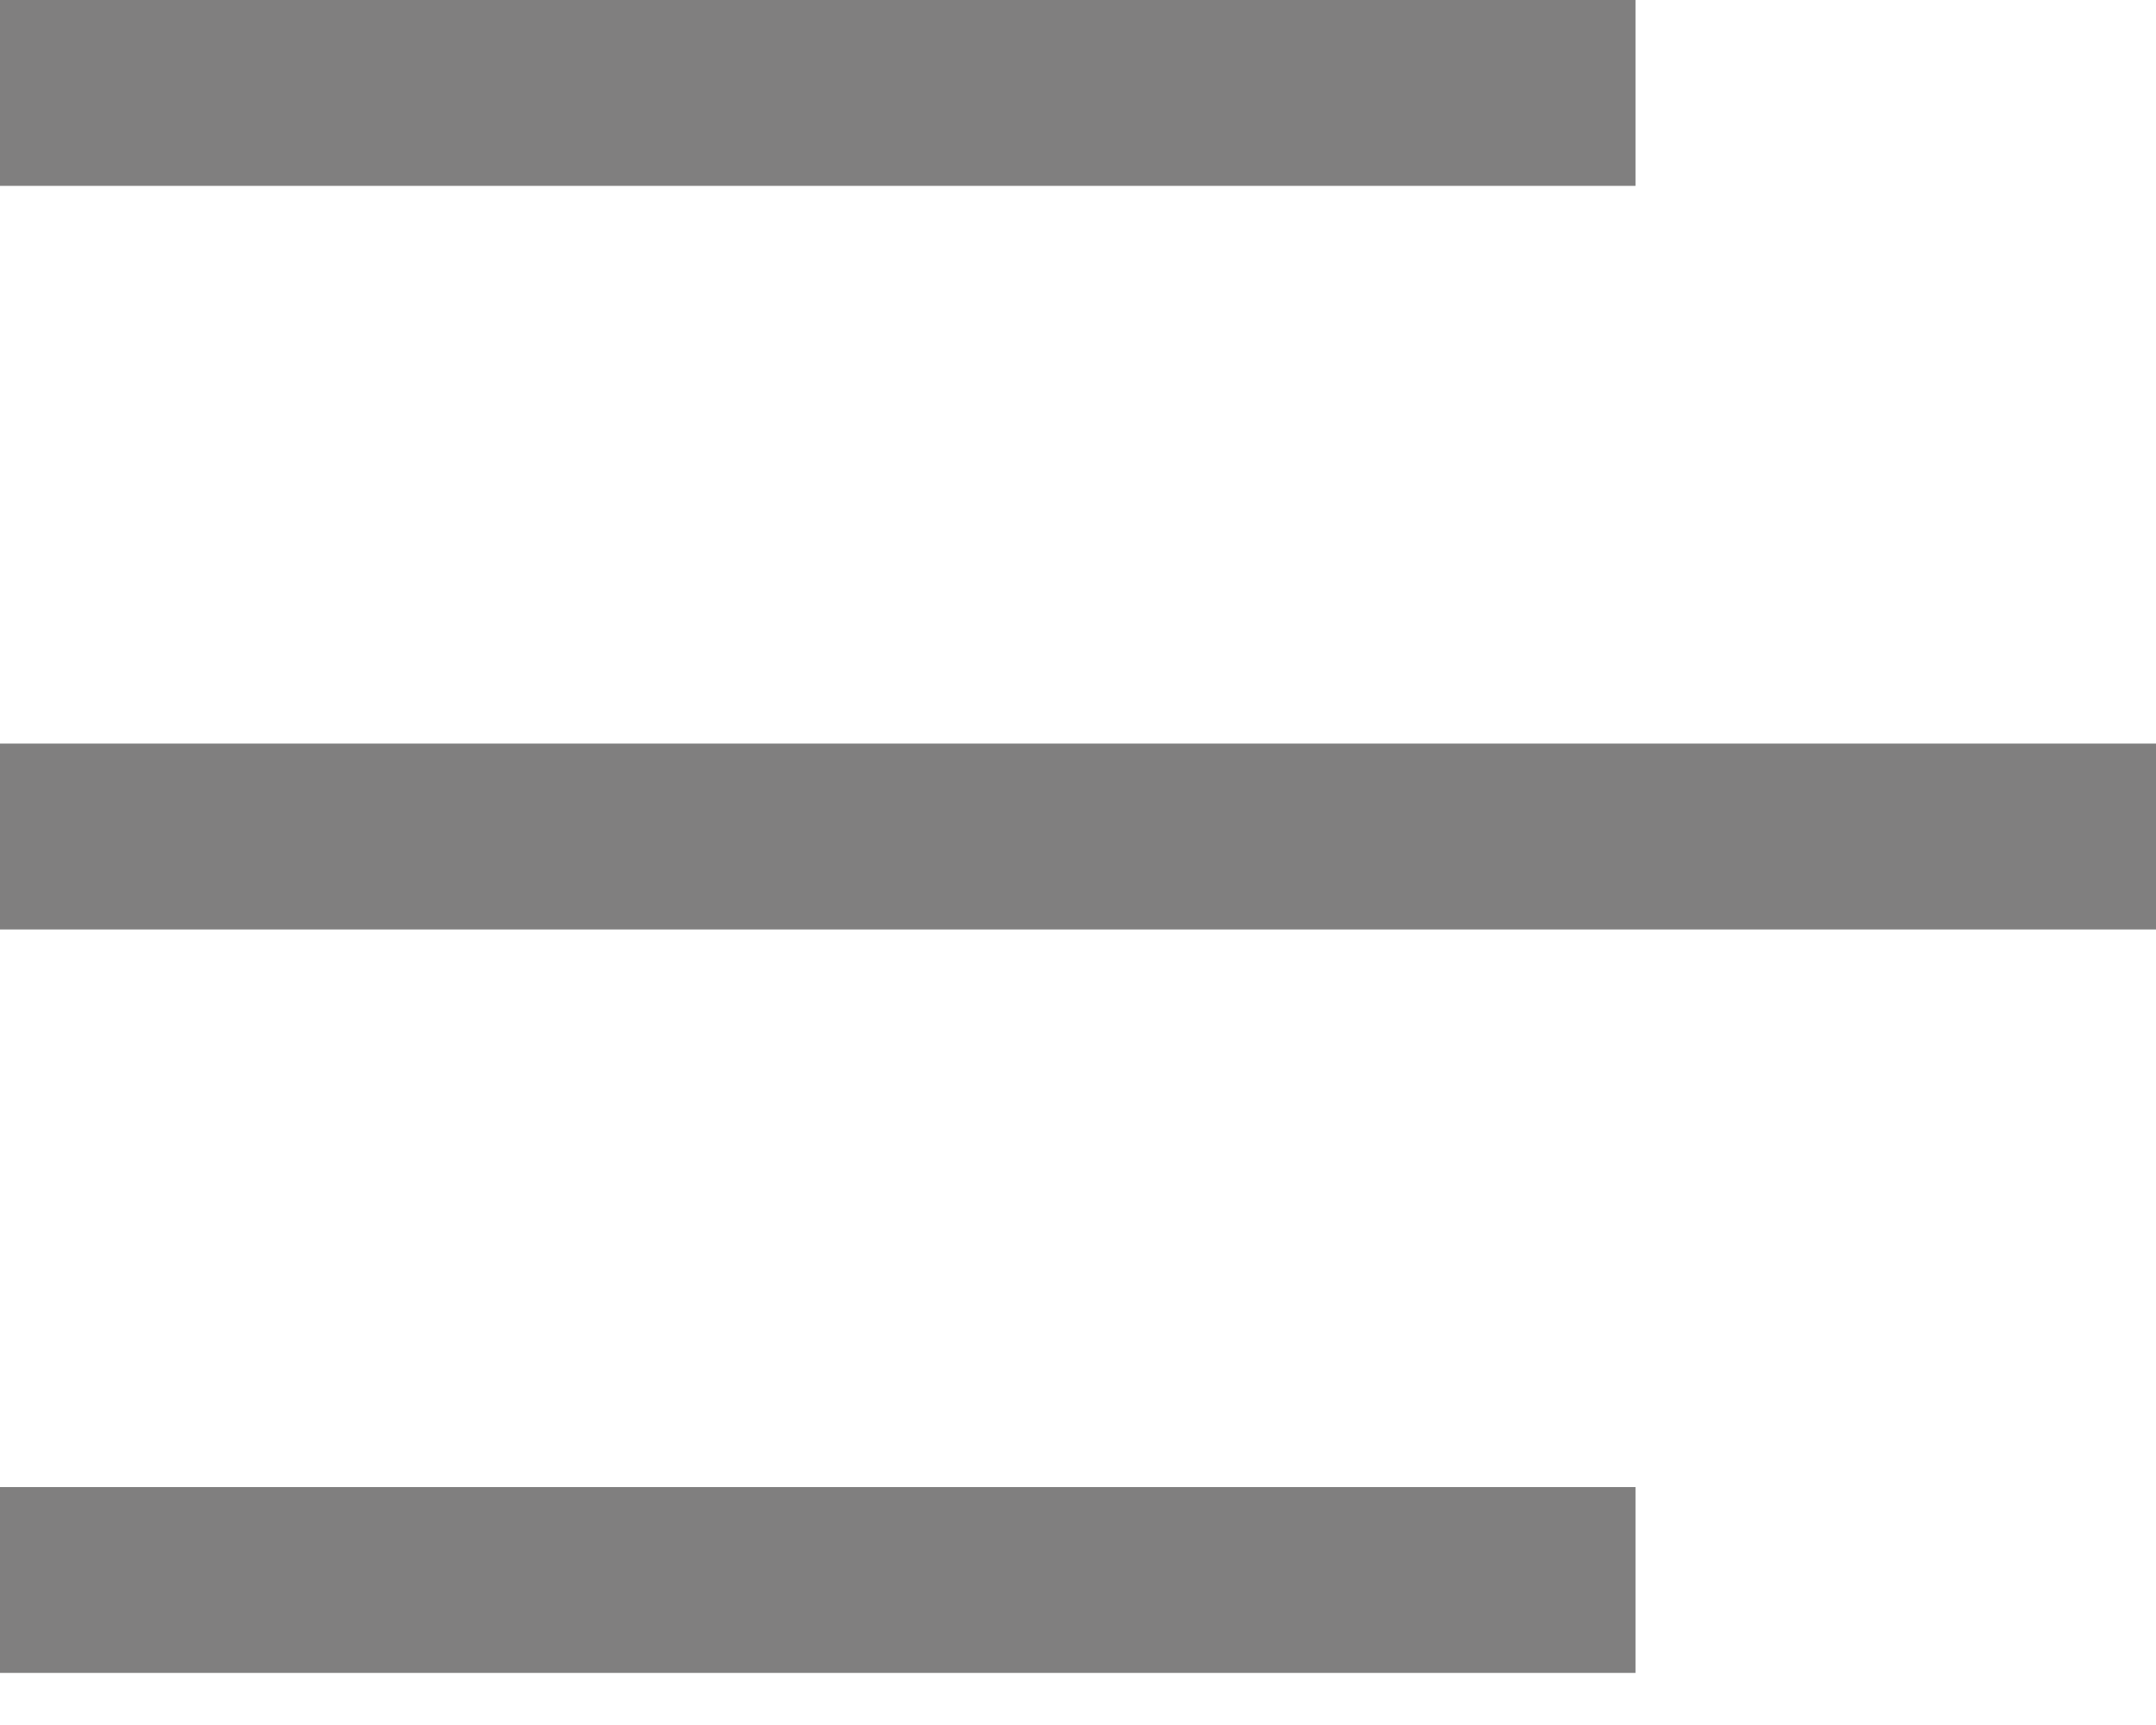 <svg width="20" height="16" viewBox="0 0 20 16" fill="none" xmlns="http://www.w3.org/2000/svg">
<path d="M0 0H15.172V1.724H0V0Z" fill="#807F7F"/>
<path d="M0 13.793H15.172V15.517H0V13.793Z" fill="#807F7F"/>
<path d="M0 6.897H20V8.621H0V6.897Z" fill="#807F7F"/>
</svg>
